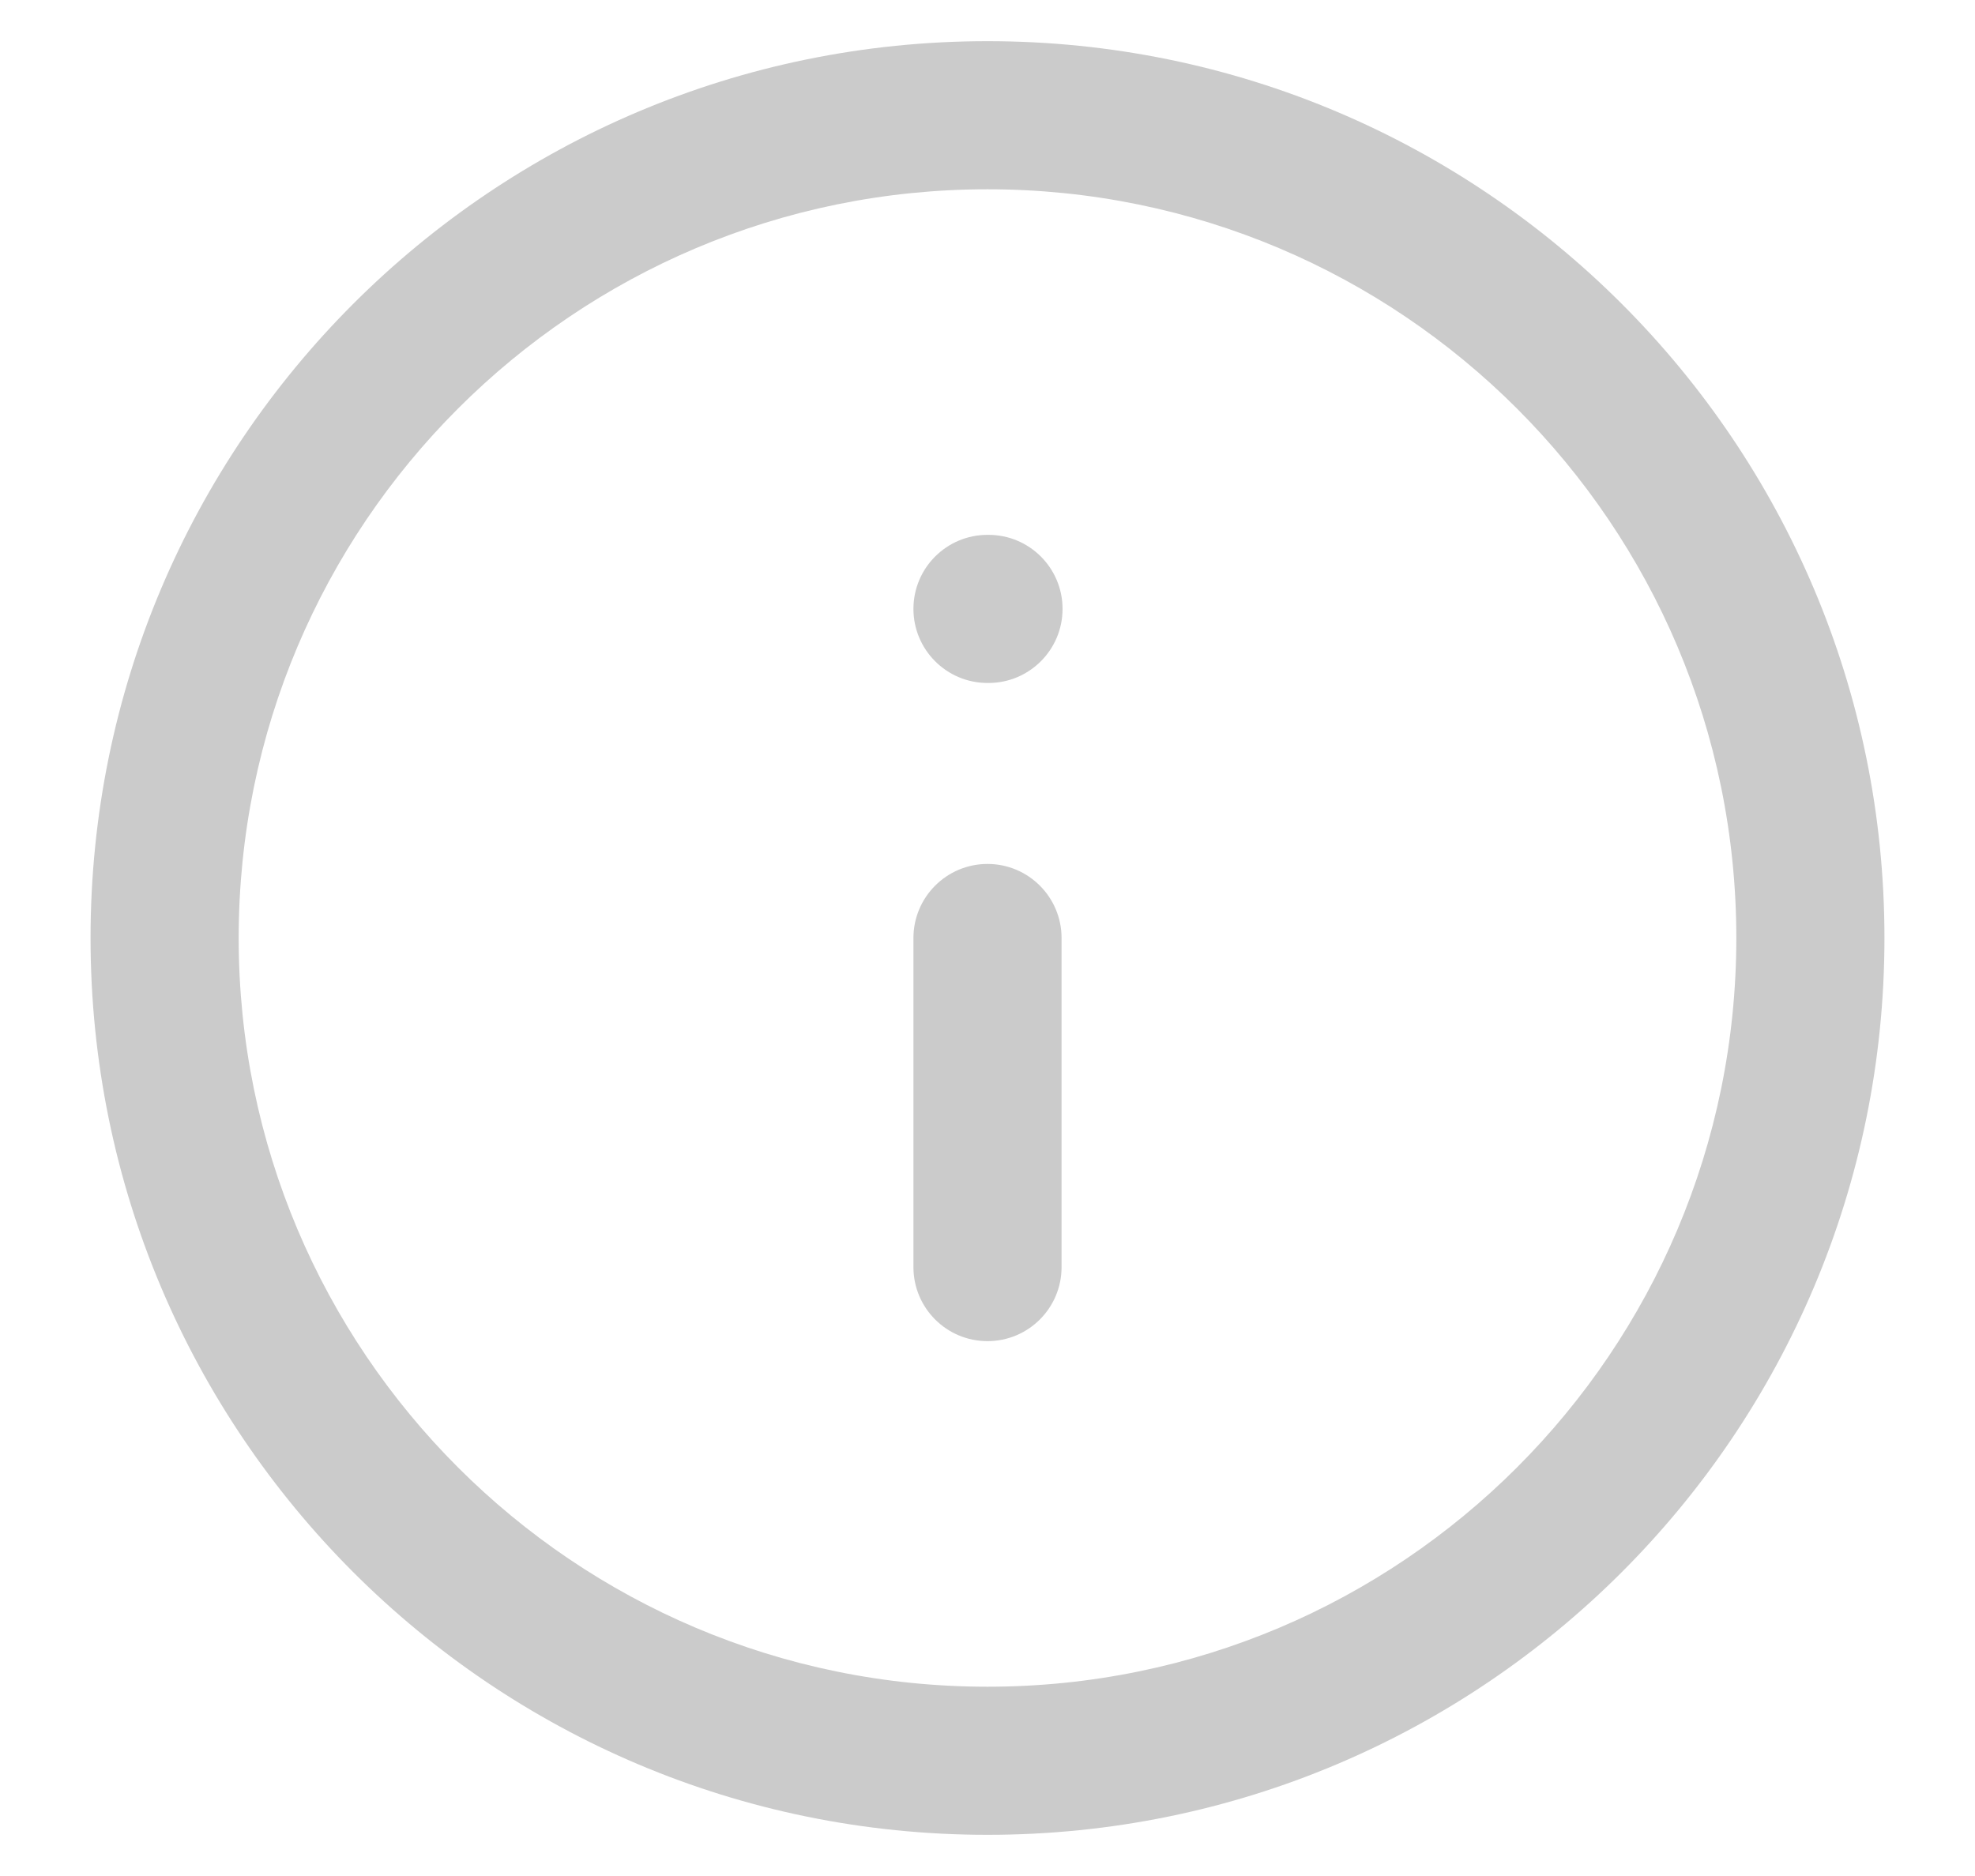<svg width="20" height="19" viewBox="0 0 20 19" fill="none" xmlns="http://www.w3.org/2000/svg">
<path fill-rule="evenodd" clip-rule="evenodd" d="M10 1.917C5.812 1.917 2.417 5.312 2.417 9.5C2.417 13.688 5.812 17.083 10 17.083C14.188 17.083 17.583 13.688 17.583 9.5C17.583 5.312 14.188 1.917 10 1.917ZM0.917 9.5C0.917 4.483 4.983 0.417 10 0.417C15.017 0.417 19.083 4.483 19.083 9.5C19.083 14.517 15.017 18.583 10 18.583C4.983 18.583 0.917 14.517 0.917 9.5ZM9.25 6.167C9.25 5.752 9.586 5.417 10 5.417H10.01C10.424 5.417 10.76 5.752 10.76 6.167C10.76 6.581 10.424 6.917 10.01 6.917H10C9.586 6.917 9.25 6.581 9.25 6.167ZM10 8.75C10.414 8.75 10.75 9.086 10.75 9.5V12.833C10.75 13.248 10.414 13.583 10 13.583C9.586 13.583 9.25 13.248 9.25 12.833V9.5C9.25 9.086 9.586 8.75 10 8.75Z" fill="#CBCBCB"/>
</svg>
